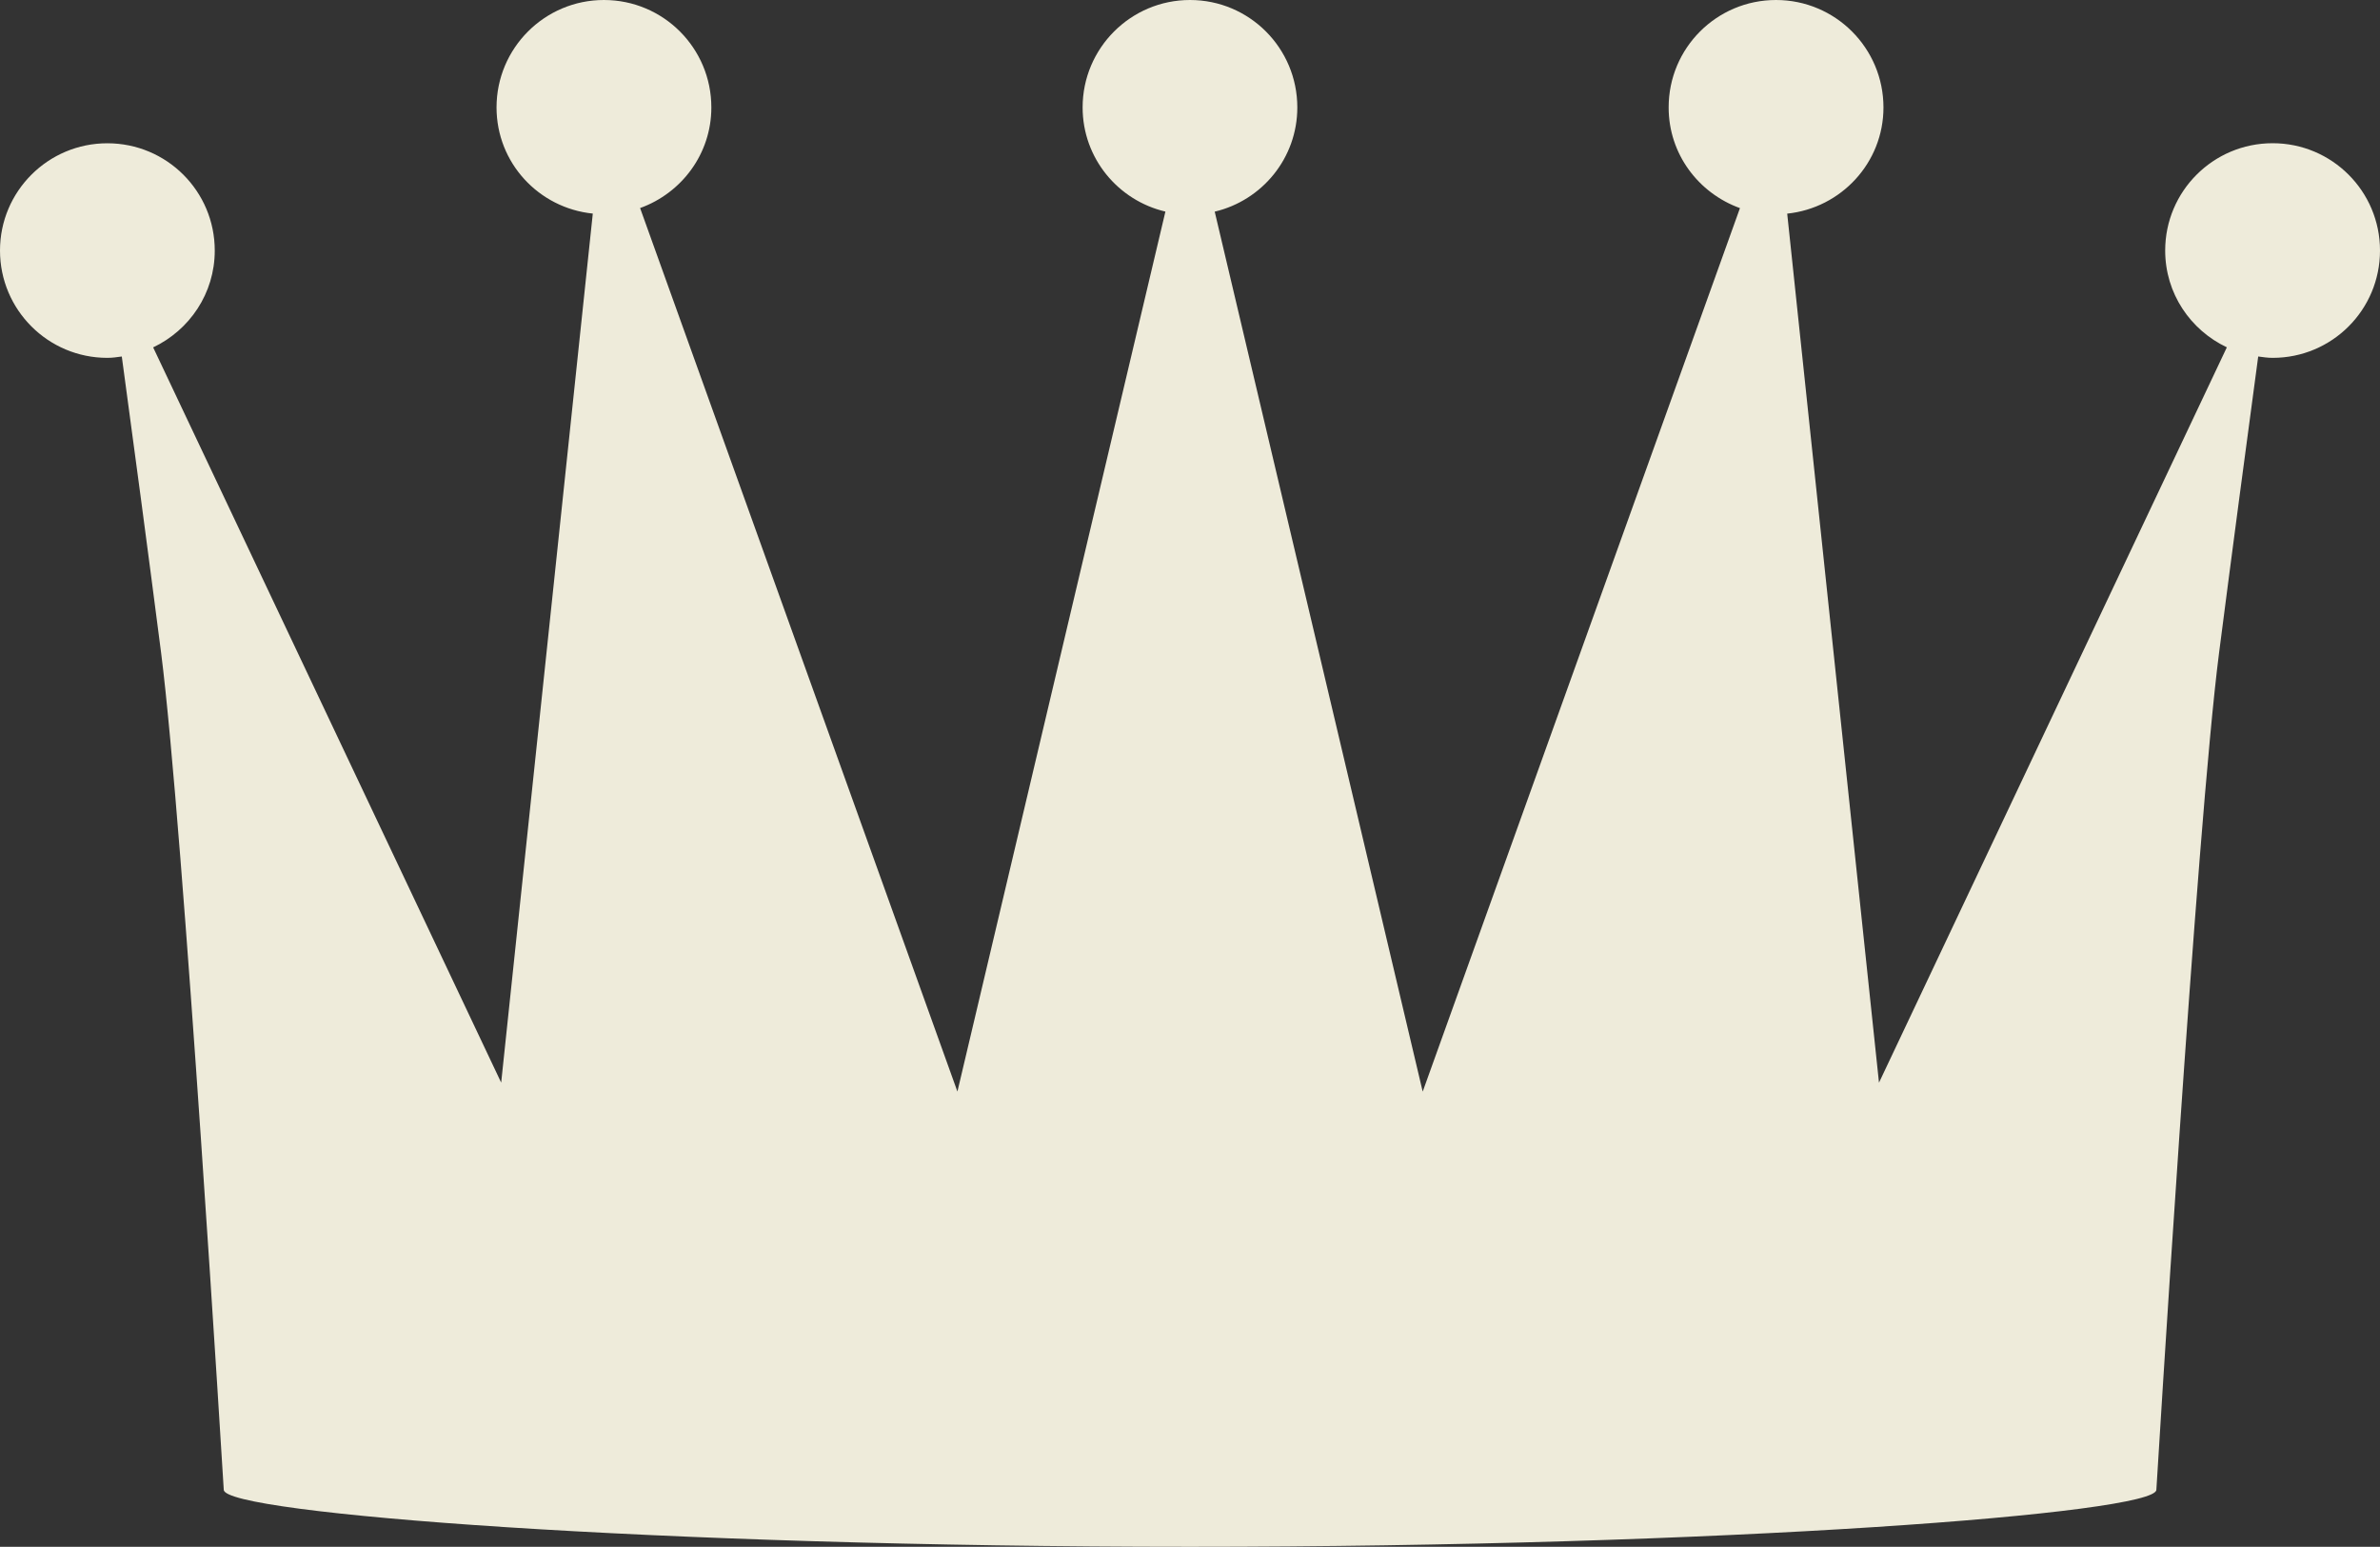 <svg version="1.1" id="图层_1" x="0px" y="0px" width="40.45px" height="26.289px" viewBox="0 0 40.45 26.289" enable-background="new 0 0 40.45 26.289" xml:space="preserve" xmlns="http://www.w3.org/2000/svg" xmlns:xlink="http://www.w3.org/1999/xlink" xmlns:xml="http://www.w3.org/XML/1998/namespace">
  <rect x="0" y="0" width="40.45" height="26.289" fill="#333333" stroke="none"/>
  <path fill="#EEEBDA" d="M40.45,4.258c0,1.009-0.816,1.824-1.824,1.824c-0.084,0-0.164-0.012-0.246-0.023
	c-0.188,1.394-0.45,3.364-0.666,5.042c-0.381,2.965-1.065,14.219-1.065,14.219c0,0.402-7.353,0.969-16.423,0.969
	S3.803,25.725,3.803,25.32c0,0-0.686-11.254-1.064-14.219C2.523,9.423,2.26,7.453,2.07,6.059C1.99,6.07,1.91,6.082,1.824,6.082
	C0.818,6.082,0,5.267,0,4.258C0,3.25,0.818,2.435,1.824,2.435c1.01,0,1.826,0.815,1.826,1.824c0,0.729-0.43,1.352-1.047,1.645
	L8.518,18.4l1.557-14.77C9.156,3.536,8.439,2.768,8.439,1.826C8.439,0.817,9.258,0,10.264,0c1.01,0,1.826,0.817,1.826,1.826
	c0,0.791-0.508,1.457-1.211,1.71l5.393,15.016l3.535-14.956C19.002,3.407,18.4,2.688,18.4,1.826C18.4,0.817,19.219,0,20.225,0
	c1.008,0,1.824,0.817,1.824,1.826c0,0.862-0.6,1.581-1.404,1.771l3.535,14.956l5.392-15.016c-0.704-0.254-1.212-0.919-1.212-1.71
	C28.359,0.817,29.176,0,30.185,0c1.008,0,1.826,0.817,1.826,1.826c0,0.941-0.72,1.709-1.636,1.805l1.56,14.77l5.912-12.498
	c-0.618-0.293-1.048-0.915-1.048-1.645c0-1.008,0.818-1.824,1.826-1.824S40.45,3.25,40.45,4.258z" class="color c1"/>
</svg>